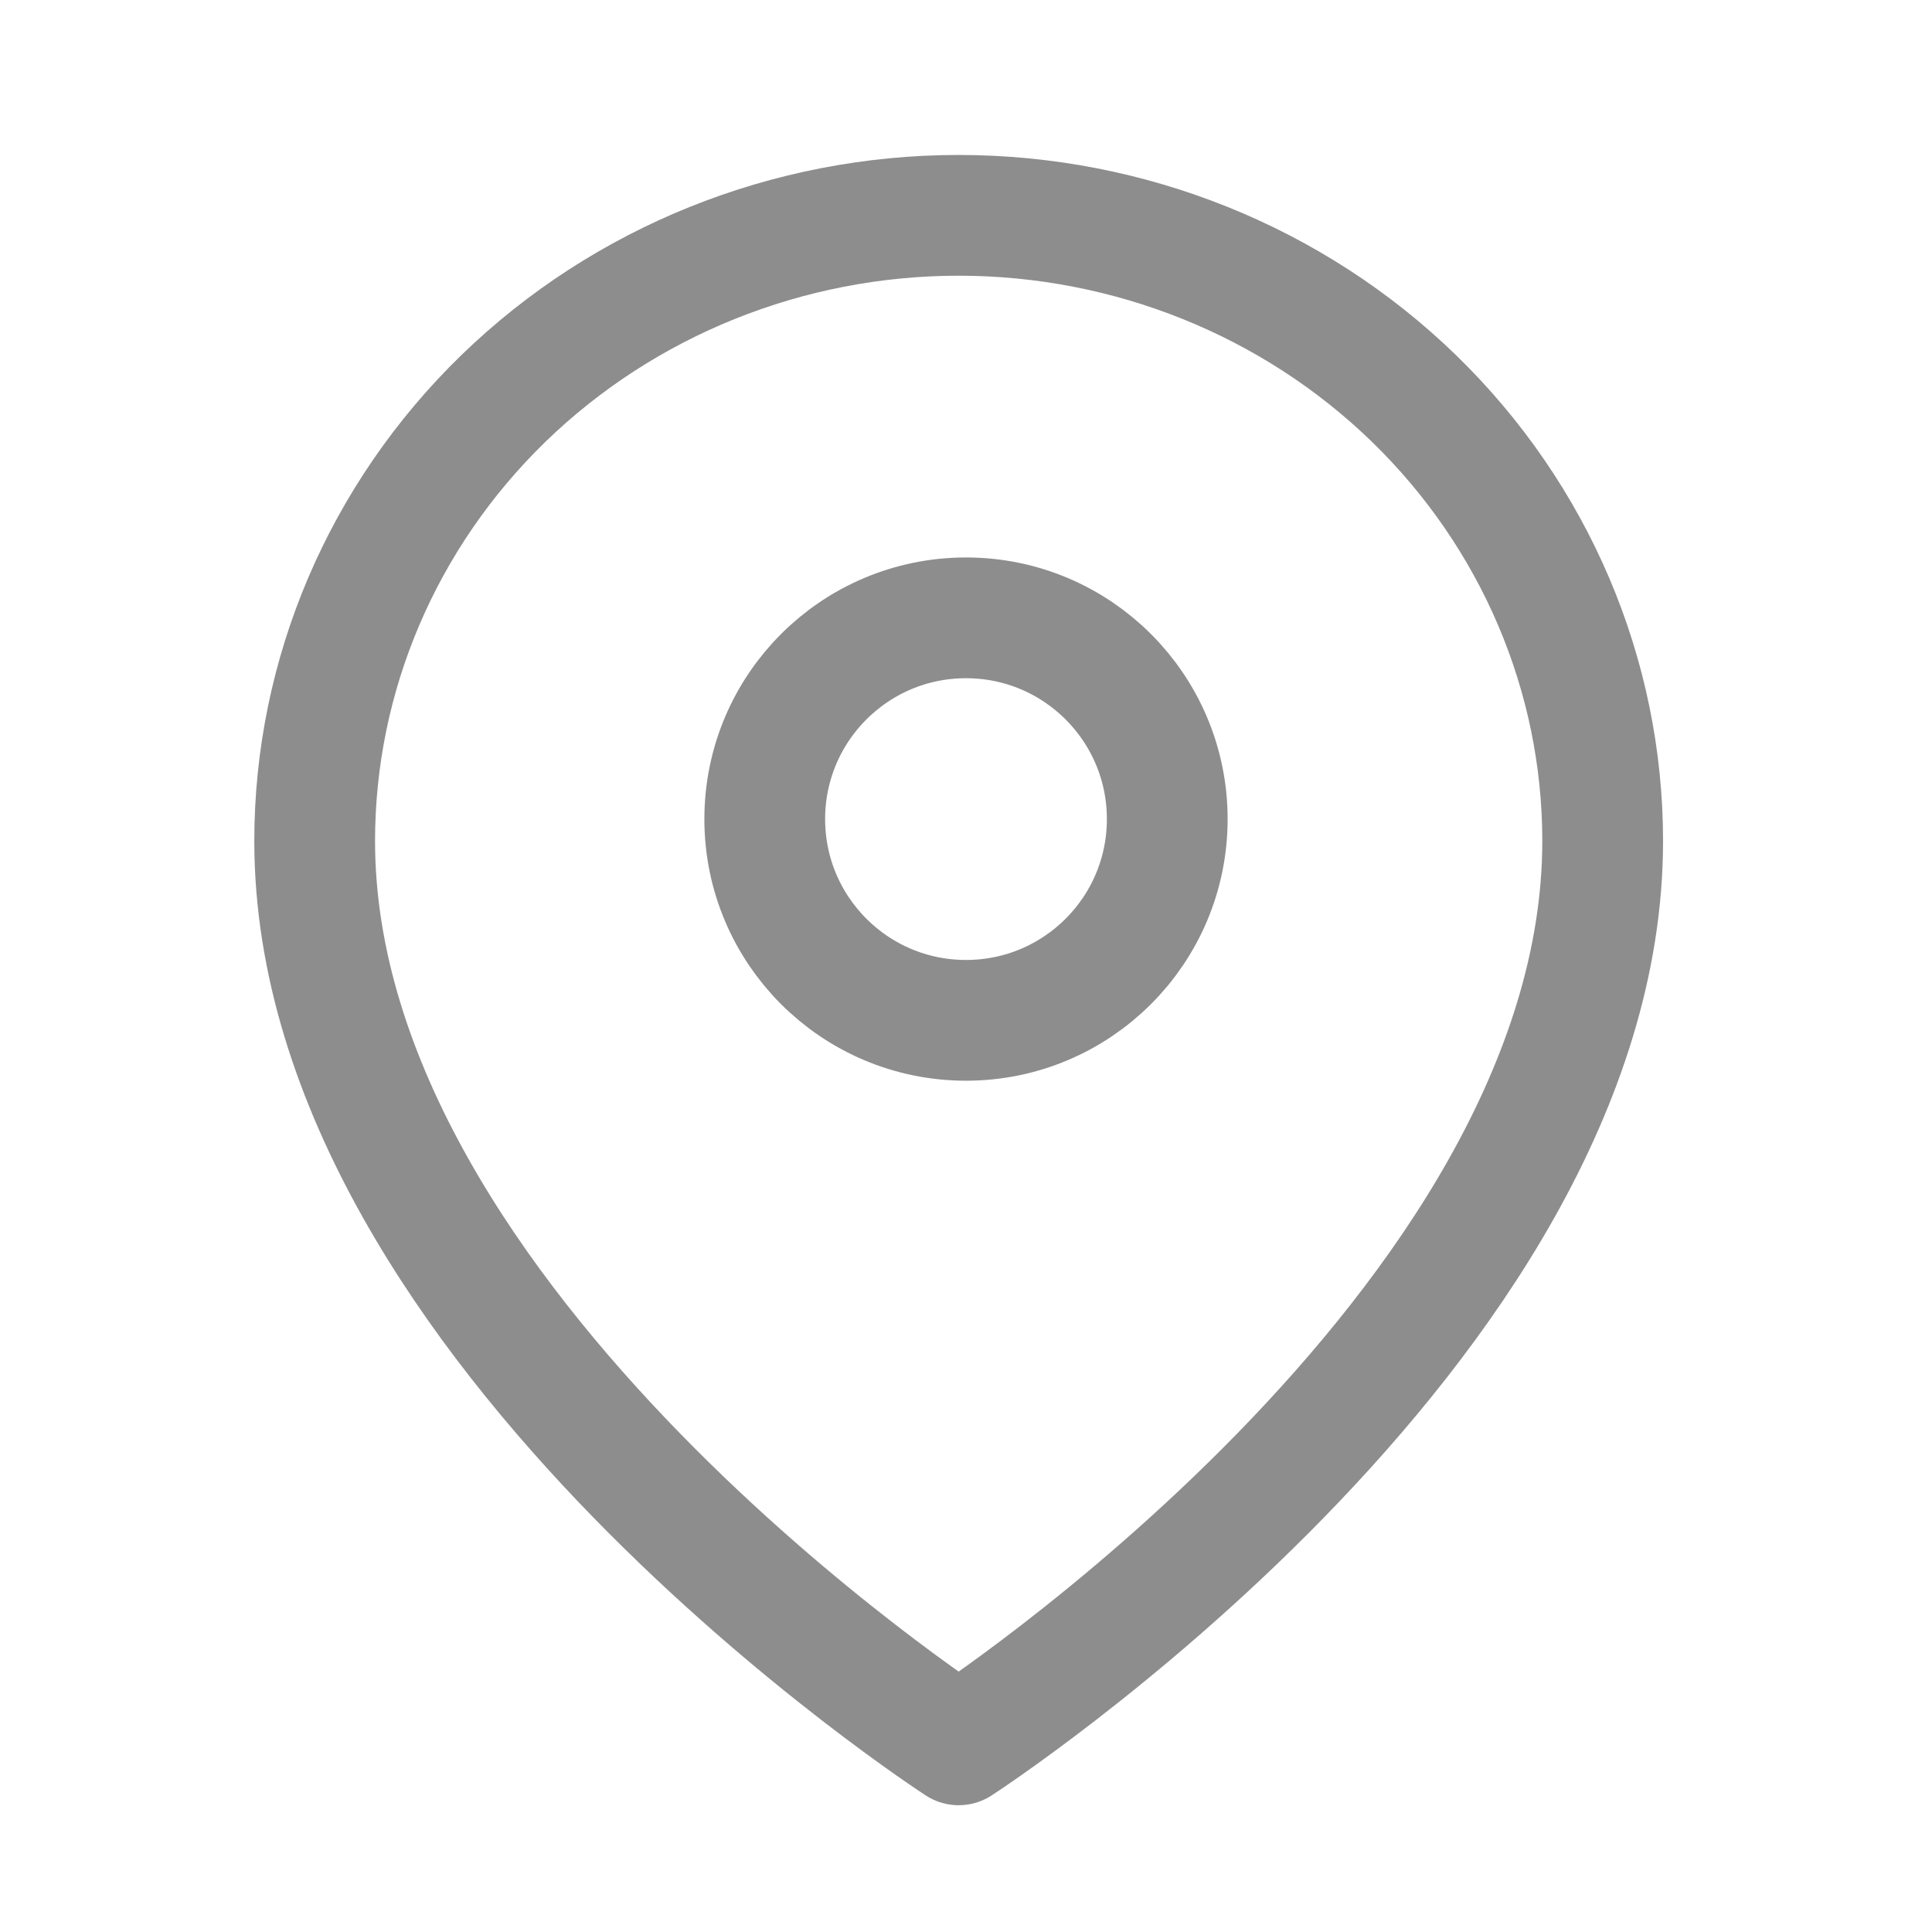 <svg width="24" height="24" viewBox="0 0 24 24" fill="none" xmlns="http://www.w3.org/2000/svg">
<path d="M19.909 10.447C19.909 16.493 11.909 21.675 11.909 21.675C11.909 21.675 3.909 16.493 3.909 10.447C3.909 8.386 4.752 6.409 6.252 4.951C7.753 3.494 9.787 2.675 11.909 2.675C14.031 2.675 16.066 3.494 17.566 4.951C19.066 6.409 19.909 8.386 19.909 10.447Z" stroke="#8D8D8D" stroke-width="1.5" stroke-linecap="round" stroke-linejoin="round"/>
<path d="M12 12.675C13.381 12.675 14.5 11.556 14.5 10.175C14.5 8.794 13.381 7.675 12 7.675C10.619 7.675 9.5 8.794 9.5 10.175C9.5 11.556 10.619 12.675 12 12.675Z" stroke="#8D8D8D" stroke-width="1.5" stroke-linecap="round" stroke-linejoin="round"/>
</svg>
